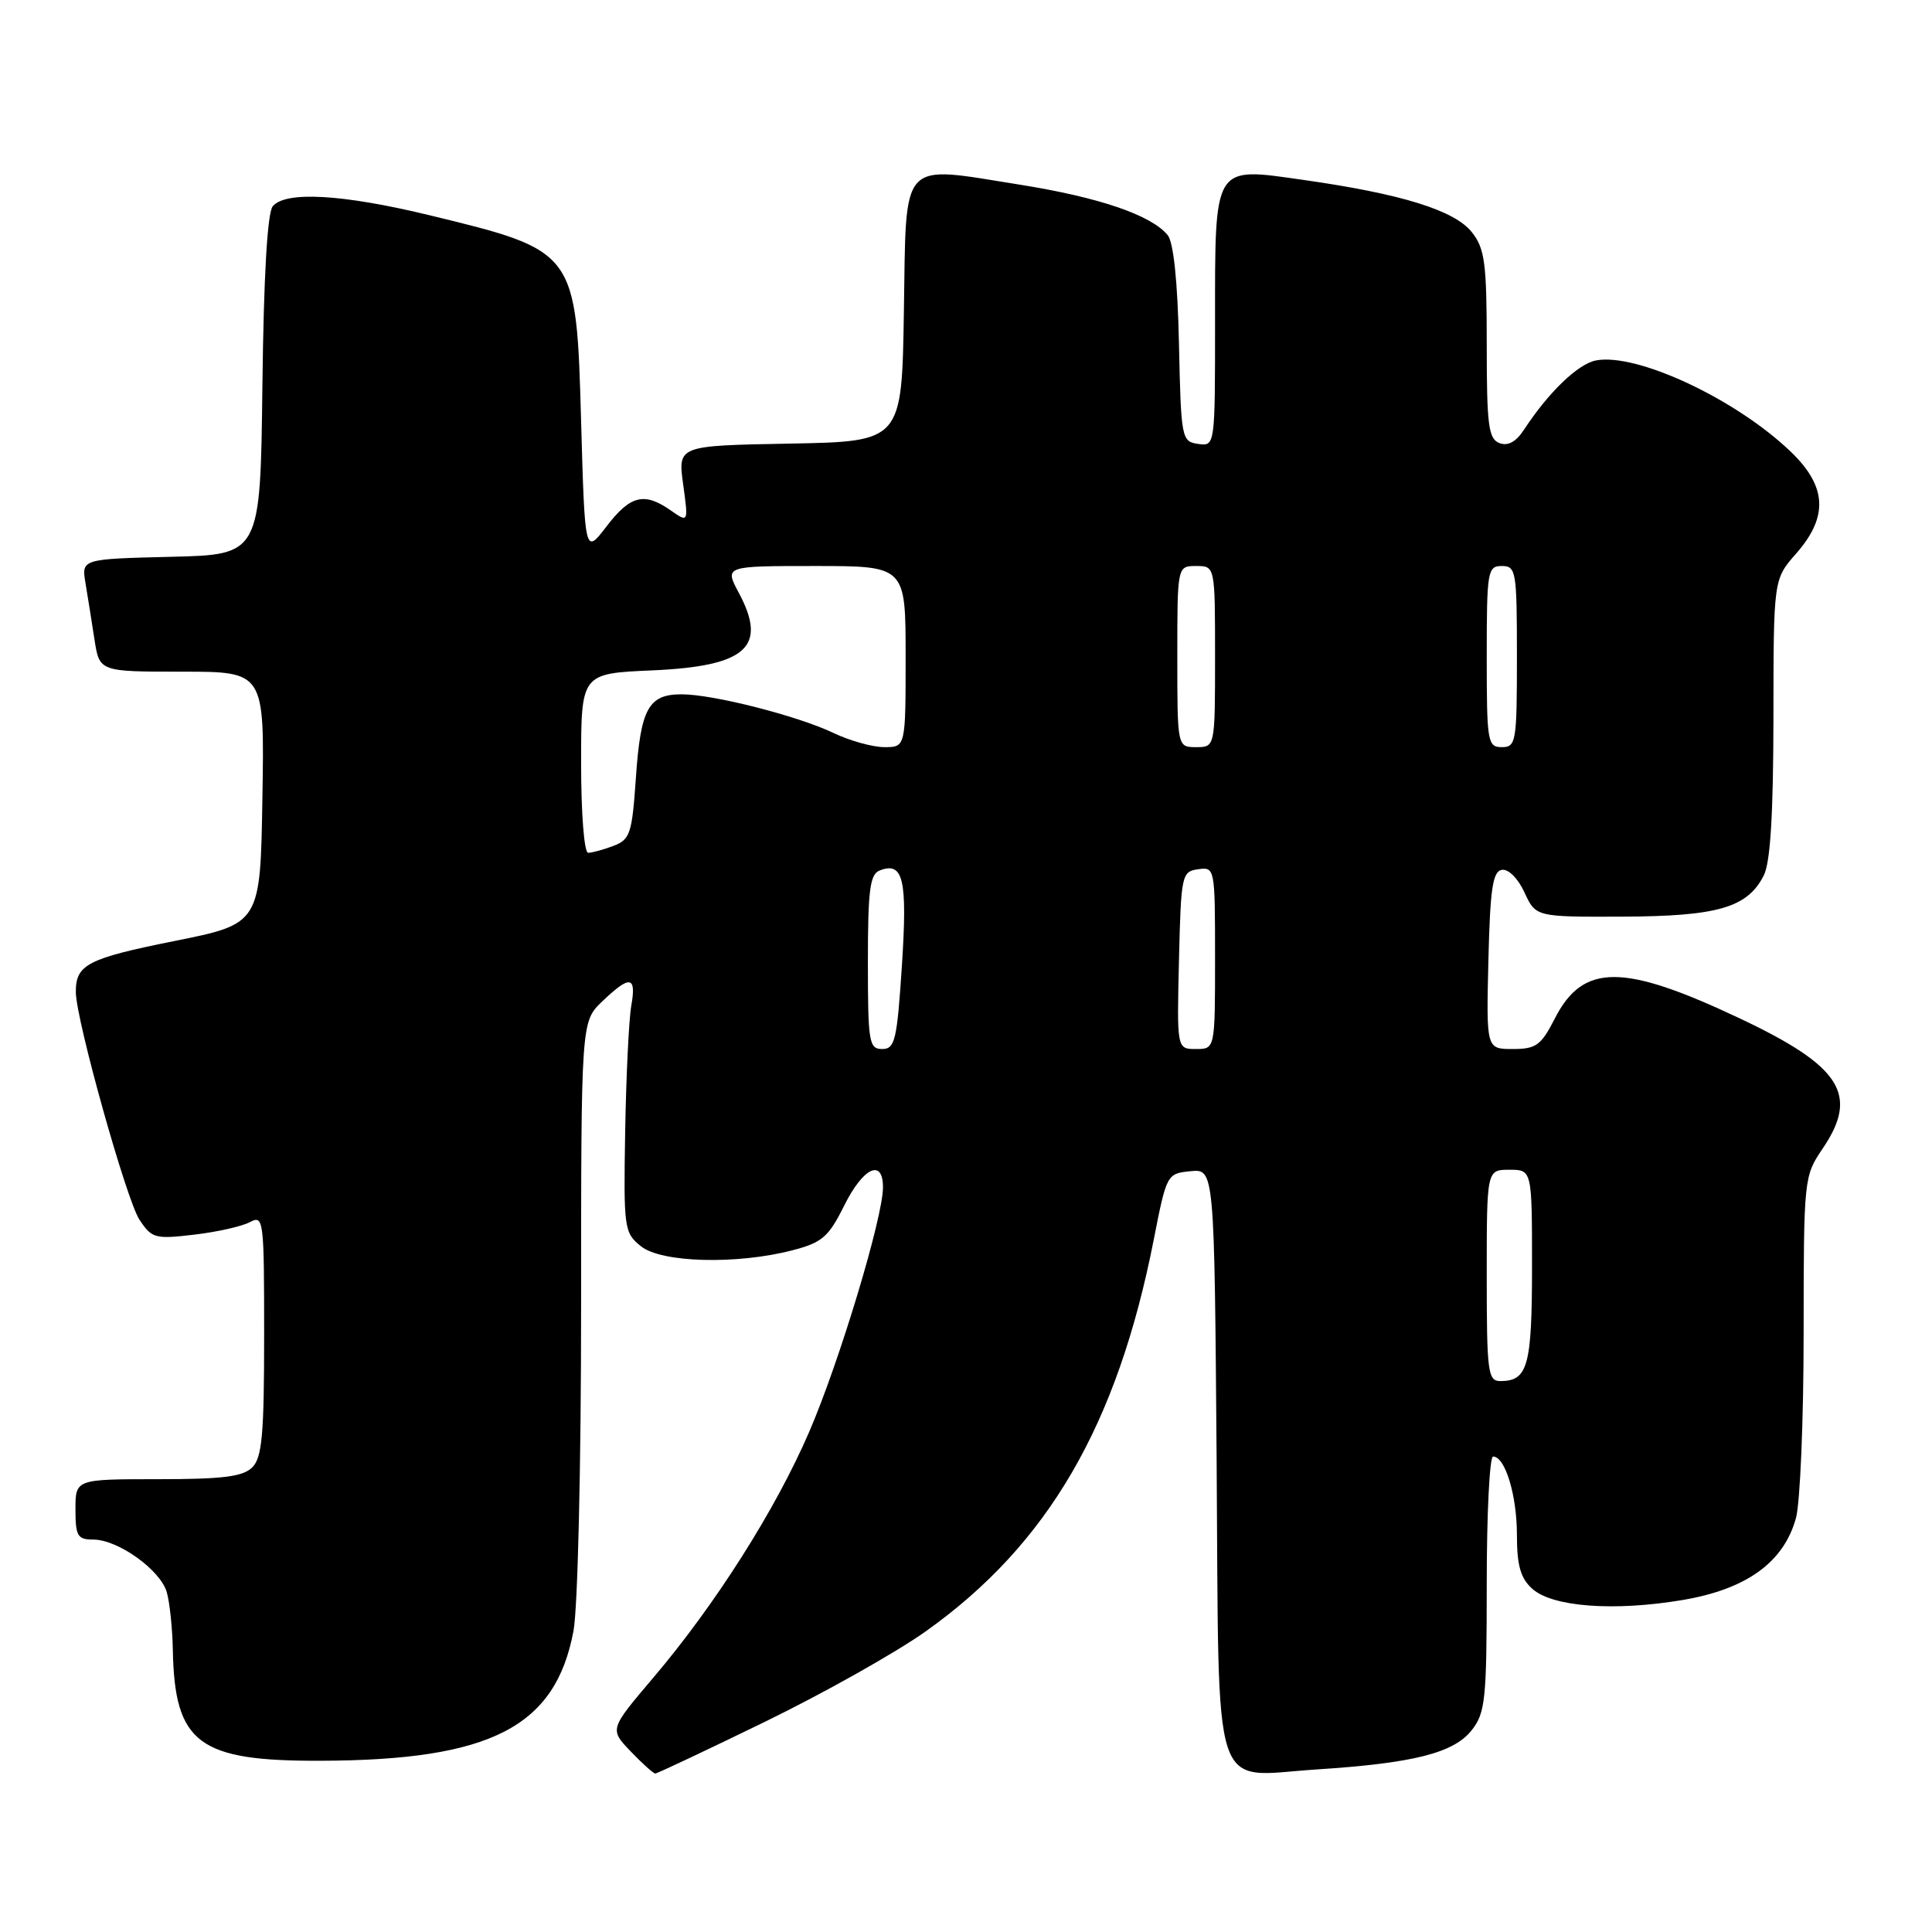 <?xml version="1.0" encoding="UTF-8" standalone="no"?>
<!DOCTYPE svg PUBLIC "-//W3C//DTD SVG 1.1//EN" "http://www.w3.org/Graphics/SVG/1.1/DTD/svg11.dtd" >
<svg xmlns="http://www.w3.org/2000/svg" xmlns:xlink="http://www.w3.org/1999/xlink" version="1.1" viewBox="0 0 256 256">
 <g >
 <path fill="currentColor"
d=" M 101.39 228.13 C 109.15 224.35 118.72 218.97 122.67 216.16 C 138.87 204.64 148.05 188.85 152.88 164.25 C 154.58 155.58 154.63 155.50 157.75 155.19 C 160.91 154.88 160.91 154.88 161.21 193.52 C 161.55 239.19 160.32 235.37 174.47 234.46 C 187.31 233.63 192.63 232.28 195.01 229.26 C 196.82 226.96 197.00 225.20 197.00 209.87 C 197.00 200.59 197.38 193.00 197.84 193.00 C 199.44 193.00 201.00 198.12 201.00 203.39 C 201.00 207.43 201.48 209.12 203.02 210.51 C 205.69 212.93 213.85 213.54 222.95 212.01 C 231.42 210.58 236.34 207.03 237.97 201.17 C 238.53 199.15 238.99 188.14 238.99 176.70 C 239.00 156.16 239.03 155.85 241.50 152.21 C 246.37 145.05 243.98 141.29 230.50 134.93 C 215.05 127.63 209.76 127.64 206.02 134.96 C 204.20 138.52 203.54 139.00 200.45 139.00 C 196.94 139.00 196.94 139.00 197.22 127.26 C 197.45 117.76 197.79 115.47 199.00 115.26 C 199.86 115.11 201.14 116.38 202.00 118.25 C 203.50 121.50 203.50 121.50 215.00 121.46 C 227.63 121.41 231.55 120.26 233.71 116.00 C 234.59 114.26 234.97 107.93 234.99 95.13 C 235.00 76.76 235.00 76.76 238.00 73.35 C 242.30 68.45 242.08 64.44 237.25 59.82 C 229.97 52.85 216.87 46.73 211.47 47.76 C 209.09 48.22 205.19 51.97 201.93 56.95 C 200.87 58.56 199.80 59.14 198.68 58.71 C 197.23 58.15 197.00 56.35 197.00 45.67 C 197.00 34.87 196.75 32.95 195.04 30.78 C 192.75 27.87 185.70 25.68 172.64 23.83 C 160.69 22.13 161.00 21.63 161.00 42.76 C 161.00 59.14 161.00 59.14 158.75 58.82 C 156.57 58.51 156.49 58.12 156.22 45.56 C 156.04 37.26 155.50 32.10 154.72 31.15 C 152.52 28.49 145.65 26.15 135.14 24.47 C 119.07 21.92 120.10 20.79 119.77 41.26 C 119.50 58.50 119.50 58.50 104.66 58.78 C 89.82 59.05 89.82 59.05 90.52 64.16 C 91.22 69.27 91.22 69.27 88.89 67.64 C 85.37 65.17 83.52 65.63 80.37 69.75 C 77.50 73.50 77.50 73.50 77.00 55.85 C 76.36 33.19 76.40 33.25 56.79 28.49 C 45.36 25.73 37.83 25.30 36.14 27.33 C 35.43 28.19 34.94 36.59 34.77 51.08 C 34.50 73.50 34.50 73.50 22.64 73.78 C 10.79 74.07 10.79 74.07 11.33 77.28 C 11.63 79.05 12.16 82.41 12.52 84.75 C 13.18 89.00 13.18 89.00 24.11 89.00 C 35.05 89.00 35.05 89.00 34.77 105.70 C 34.50 122.41 34.50 122.41 23.06 124.70 C 11.56 127.01 10.01 127.82 10.05 131.50 C 10.10 135.23 16.73 158.93 18.47 161.60 C 20.11 164.09 20.53 164.21 25.71 163.60 C 28.74 163.25 32.06 162.50 33.11 161.94 C 34.93 160.97 35.00 161.53 35.00 176.89 C 35.00 190.07 34.73 193.13 33.43 194.43 C 32.19 195.67 29.53 196.00 20.93 196.00 C 10.00 196.00 10.00 196.00 10.00 200.00 C 10.00 203.53 10.27 204.00 12.35 204.00 C 15.65 204.00 21.28 208.04 22.11 211.01 C 22.49 212.38 22.85 215.80 22.90 218.60 C 23.14 231.02 26.28 233.37 42.50 233.31 C 65.05 233.24 73.60 228.84 75.99 216.11 C 76.56 213.09 77.00 194.18 77.00 173.05 C 77.00 135.37 77.00 135.37 79.80 132.69 C 83.48 129.17 84.35 129.30 83.65 133.25 C 83.33 135.04 82.97 142.52 82.84 149.88 C 82.62 162.79 82.70 163.34 84.92 165.13 C 87.62 167.32 97.61 167.59 105.00 165.67 C 108.94 164.65 109.79 163.91 111.86 159.75 C 114.37 154.69 117.00 153.45 117.00 157.33 C 117.00 161.30 111.23 180.44 107.23 189.71 C 102.80 200.00 94.77 212.65 86.55 222.32 C 80.76 229.14 80.76 229.14 83.57 232.07 C 85.11 233.68 86.58 235.00 86.83 235.00 C 87.08 235.00 93.63 231.91 101.39 228.13 Z  M 197.00 169.00 C 197.00 155.00 197.00 155.00 200.00 155.00 C 203.00 155.00 203.00 155.00 203.00 167.80 C 203.00 181.01 202.45 183.00 198.80 183.00 C 197.15 183.00 197.00 181.81 197.00 169.00 Z  M 115.00 127.47 C 115.00 117.92 115.27 115.83 116.57 115.34 C 119.70 114.13 120.25 116.49 119.51 127.91 C 118.86 137.86 118.59 139.00 116.89 139.00 C 115.15 139.00 115.00 138.11 115.00 127.47 Z  M 156.22 127.25 C 156.49 115.92 156.58 115.49 158.75 115.18 C 160.98 114.86 161.00 114.99 161.00 126.93 C 161.00 139.00 161.00 139.00 158.47 139.00 C 155.94 139.00 155.94 139.00 156.22 127.25 Z  M 77.00 101.12 C 77.00 89.24 77.00 89.24 86.40 88.83 C 98.92 88.28 101.75 85.74 97.89 78.54 C 96.00 75.00 96.00 75.00 108.00 75.00 C 120.00 75.00 120.00 75.00 120.00 87.00 C 120.00 99.00 120.00 99.00 117.19 99.00 C 115.64 99.00 112.60 98.16 110.44 97.12 C 105.64 94.84 94.49 92.00 90.31 92.00 C 85.92 92.00 84.89 93.89 84.26 103.04 C 83.75 110.47 83.50 111.24 81.29 112.08 C 79.96 112.59 78.45 113.00 77.93 113.00 C 77.41 113.00 77.00 107.82 77.00 101.12 Z  M 156.00 87.00 C 156.00 75.00 156.00 75.00 158.50 75.00 C 161.00 75.00 161.00 75.00 161.00 87.00 C 161.00 99.00 161.00 99.00 158.50 99.00 C 156.00 99.00 156.00 99.00 156.00 87.00 Z  M 197.00 87.00 C 197.00 75.67 197.11 75.00 199.00 75.00 C 200.89 75.00 201.00 75.67 201.00 87.00 C 201.00 98.33 200.89 99.00 199.00 99.00 C 197.11 99.00 197.00 98.33 197.00 87.00 Z "/>
</g>
</svg>